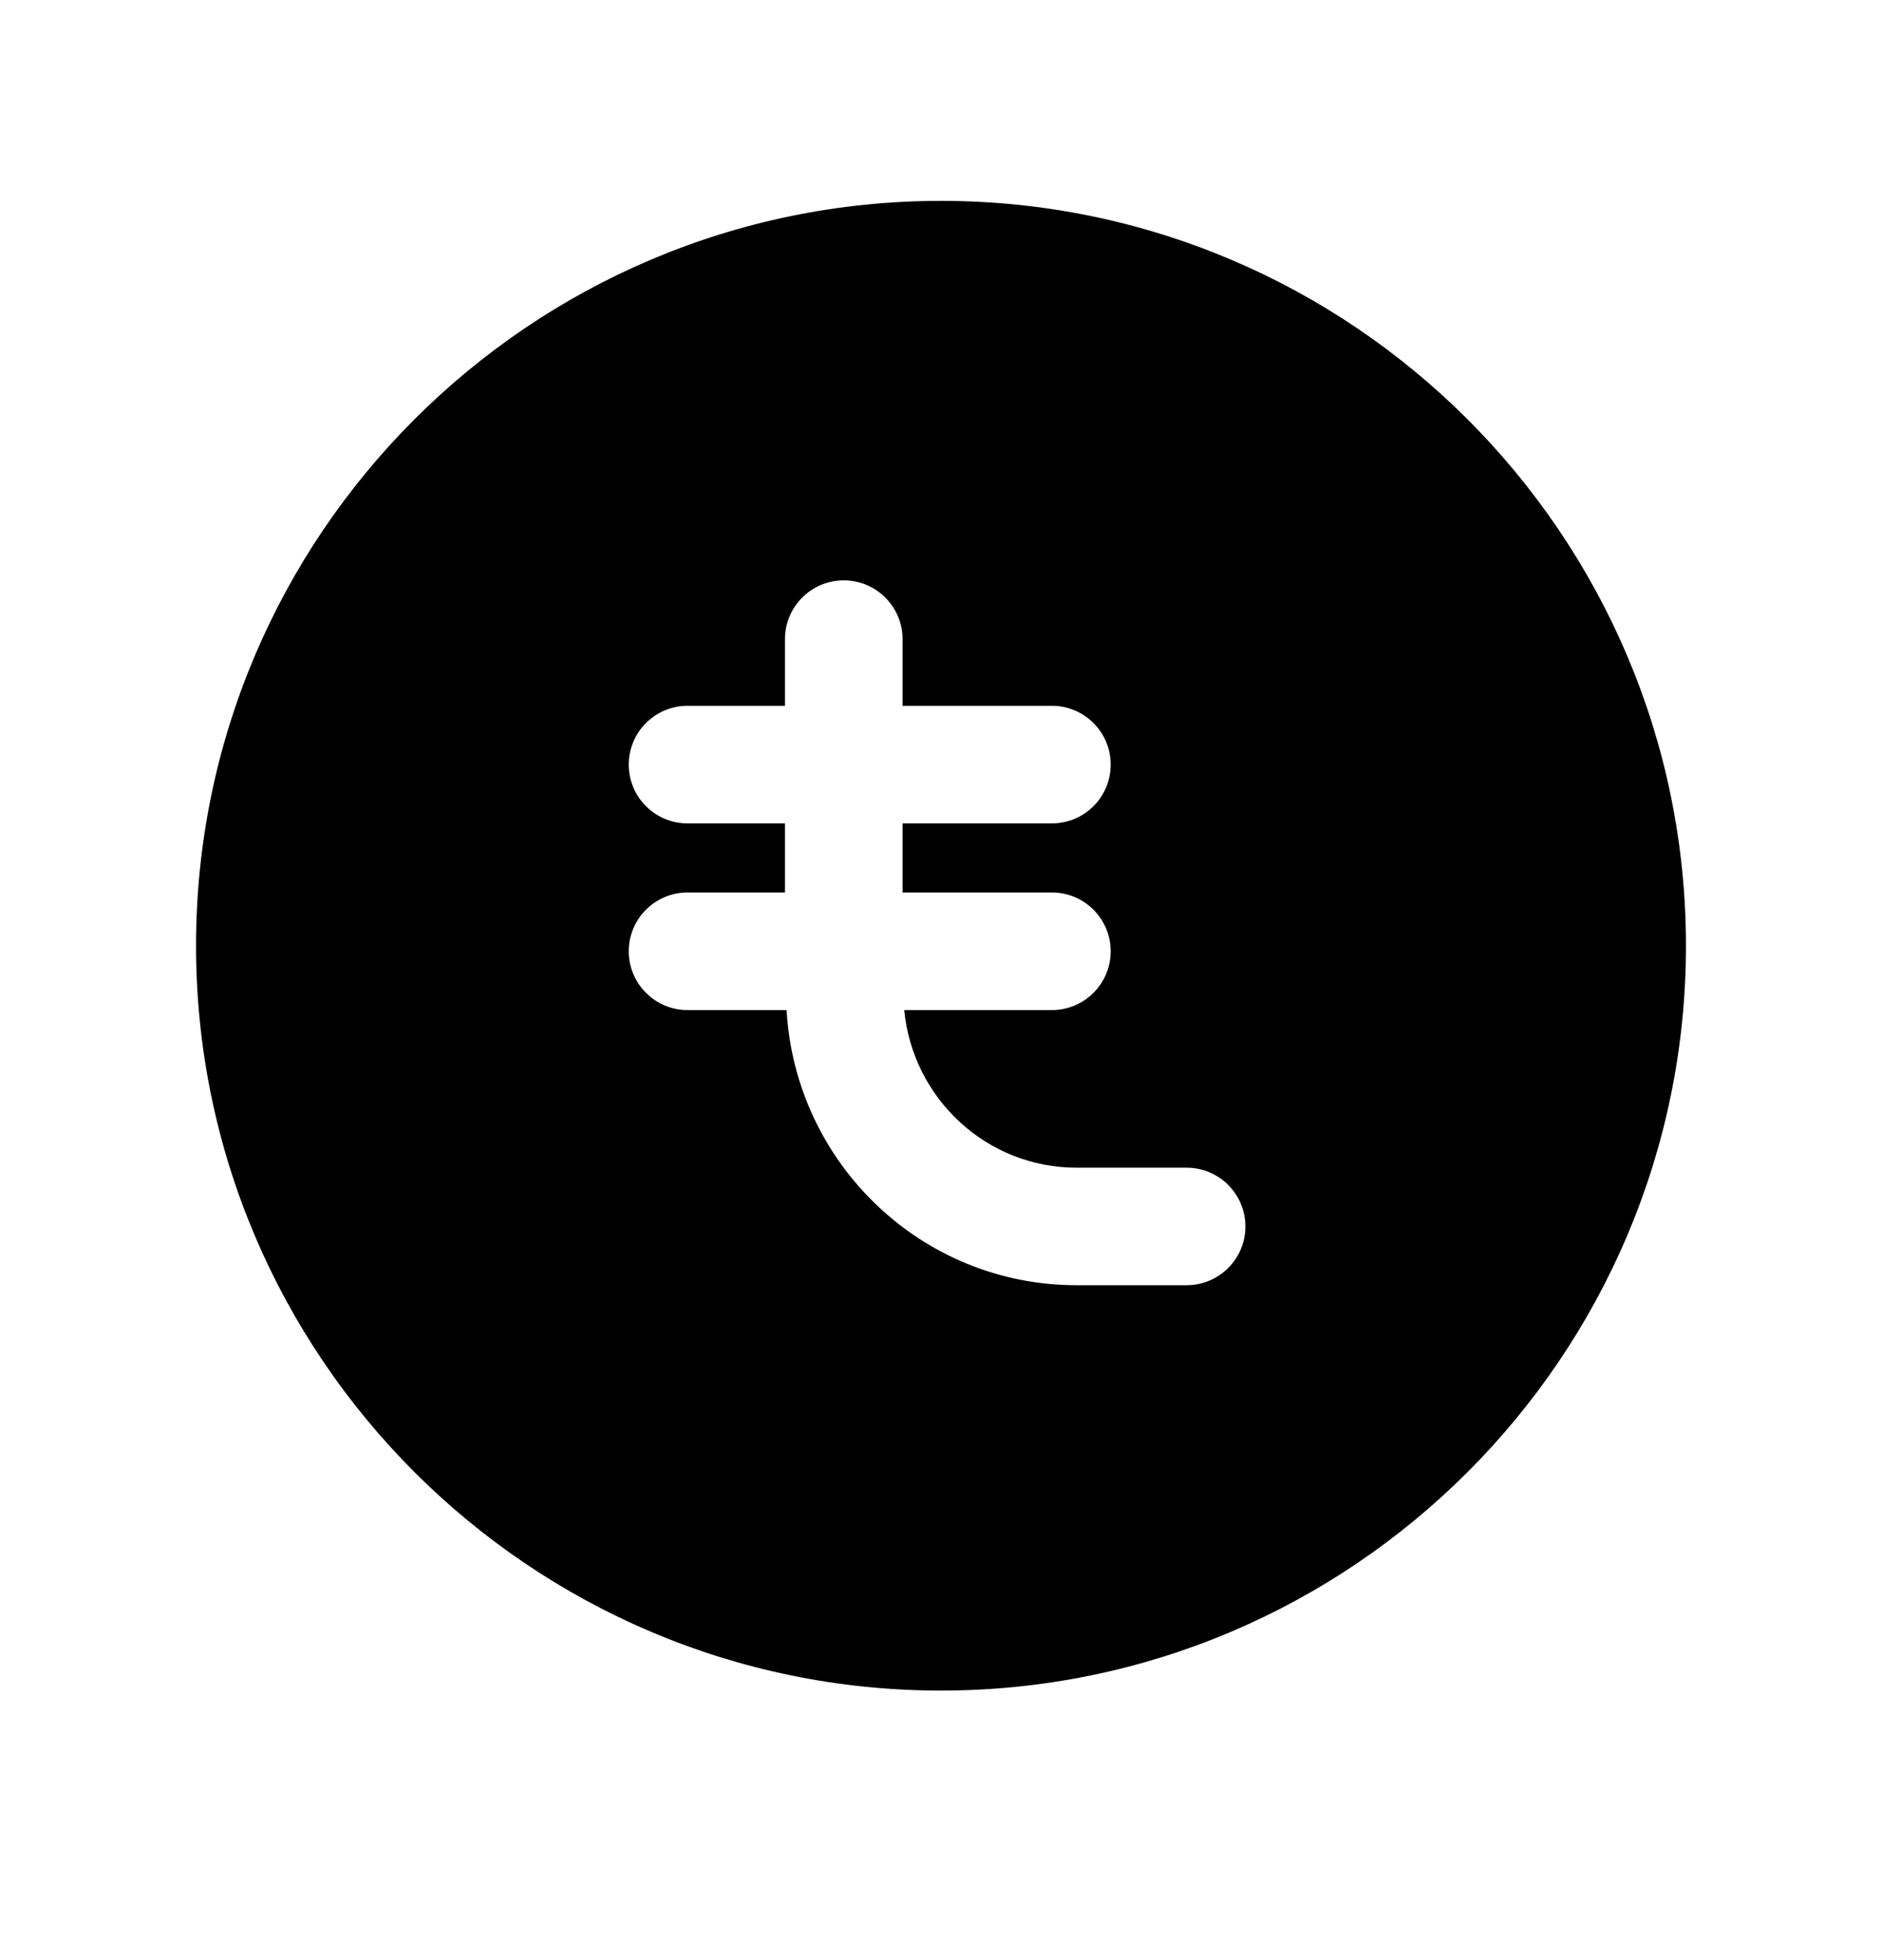 <svg width="24" height="25" viewBox="0 0 24 25" fill="none" xmlns="http://www.w3.org/2000/svg">
<path fill-rule="evenodd" clip-rule="evenodd" d="M15.132 16.392H13.729C11.75 16.392 10.142 14.835 10.031 12.883H8.768C8.354 12.883 8.018 12.546 8.018 12.133C8.018 11.719 8.354 11.383 8.768 11.383H10.01V10.502H8.768C8.354 10.502 8.018 10.166 8.018 9.752C8.018 9.338 8.354 9.002 8.768 9.002H10.01V8.152C10.01 7.739 10.346 7.402 10.76 7.402C11.174 7.402 11.51 7.739 11.51 8.152V9.002H13.414C13.828 9.002 14.164 9.338 14.164 9.752C14.164 10.166 13.828 10.502 13.414 10.502H11.51V11.383H13.414C13.828 11.383 14.164 11.719 14.164 12.133C14.164 12.546 13.828 12.883 13.414 12.883H11.531C11.639 14.007 12.577 14.893 13.729 14.893H15.132C15.546 14.893 15.882 15.229 15.882 15.643C15.882 16.056 15.546 16.392 15.132 16.392ZM12 2.562C6.762 2.562 2.5 6.824 2.5 12.062C2.5 17.3 6.762 21.562 12 21.562C17.238 21.562 21.5 17.3 21.5 12.062C21.5 6.824 17.238 2.562 12 2.562Z" fill="black"/>
</svg>